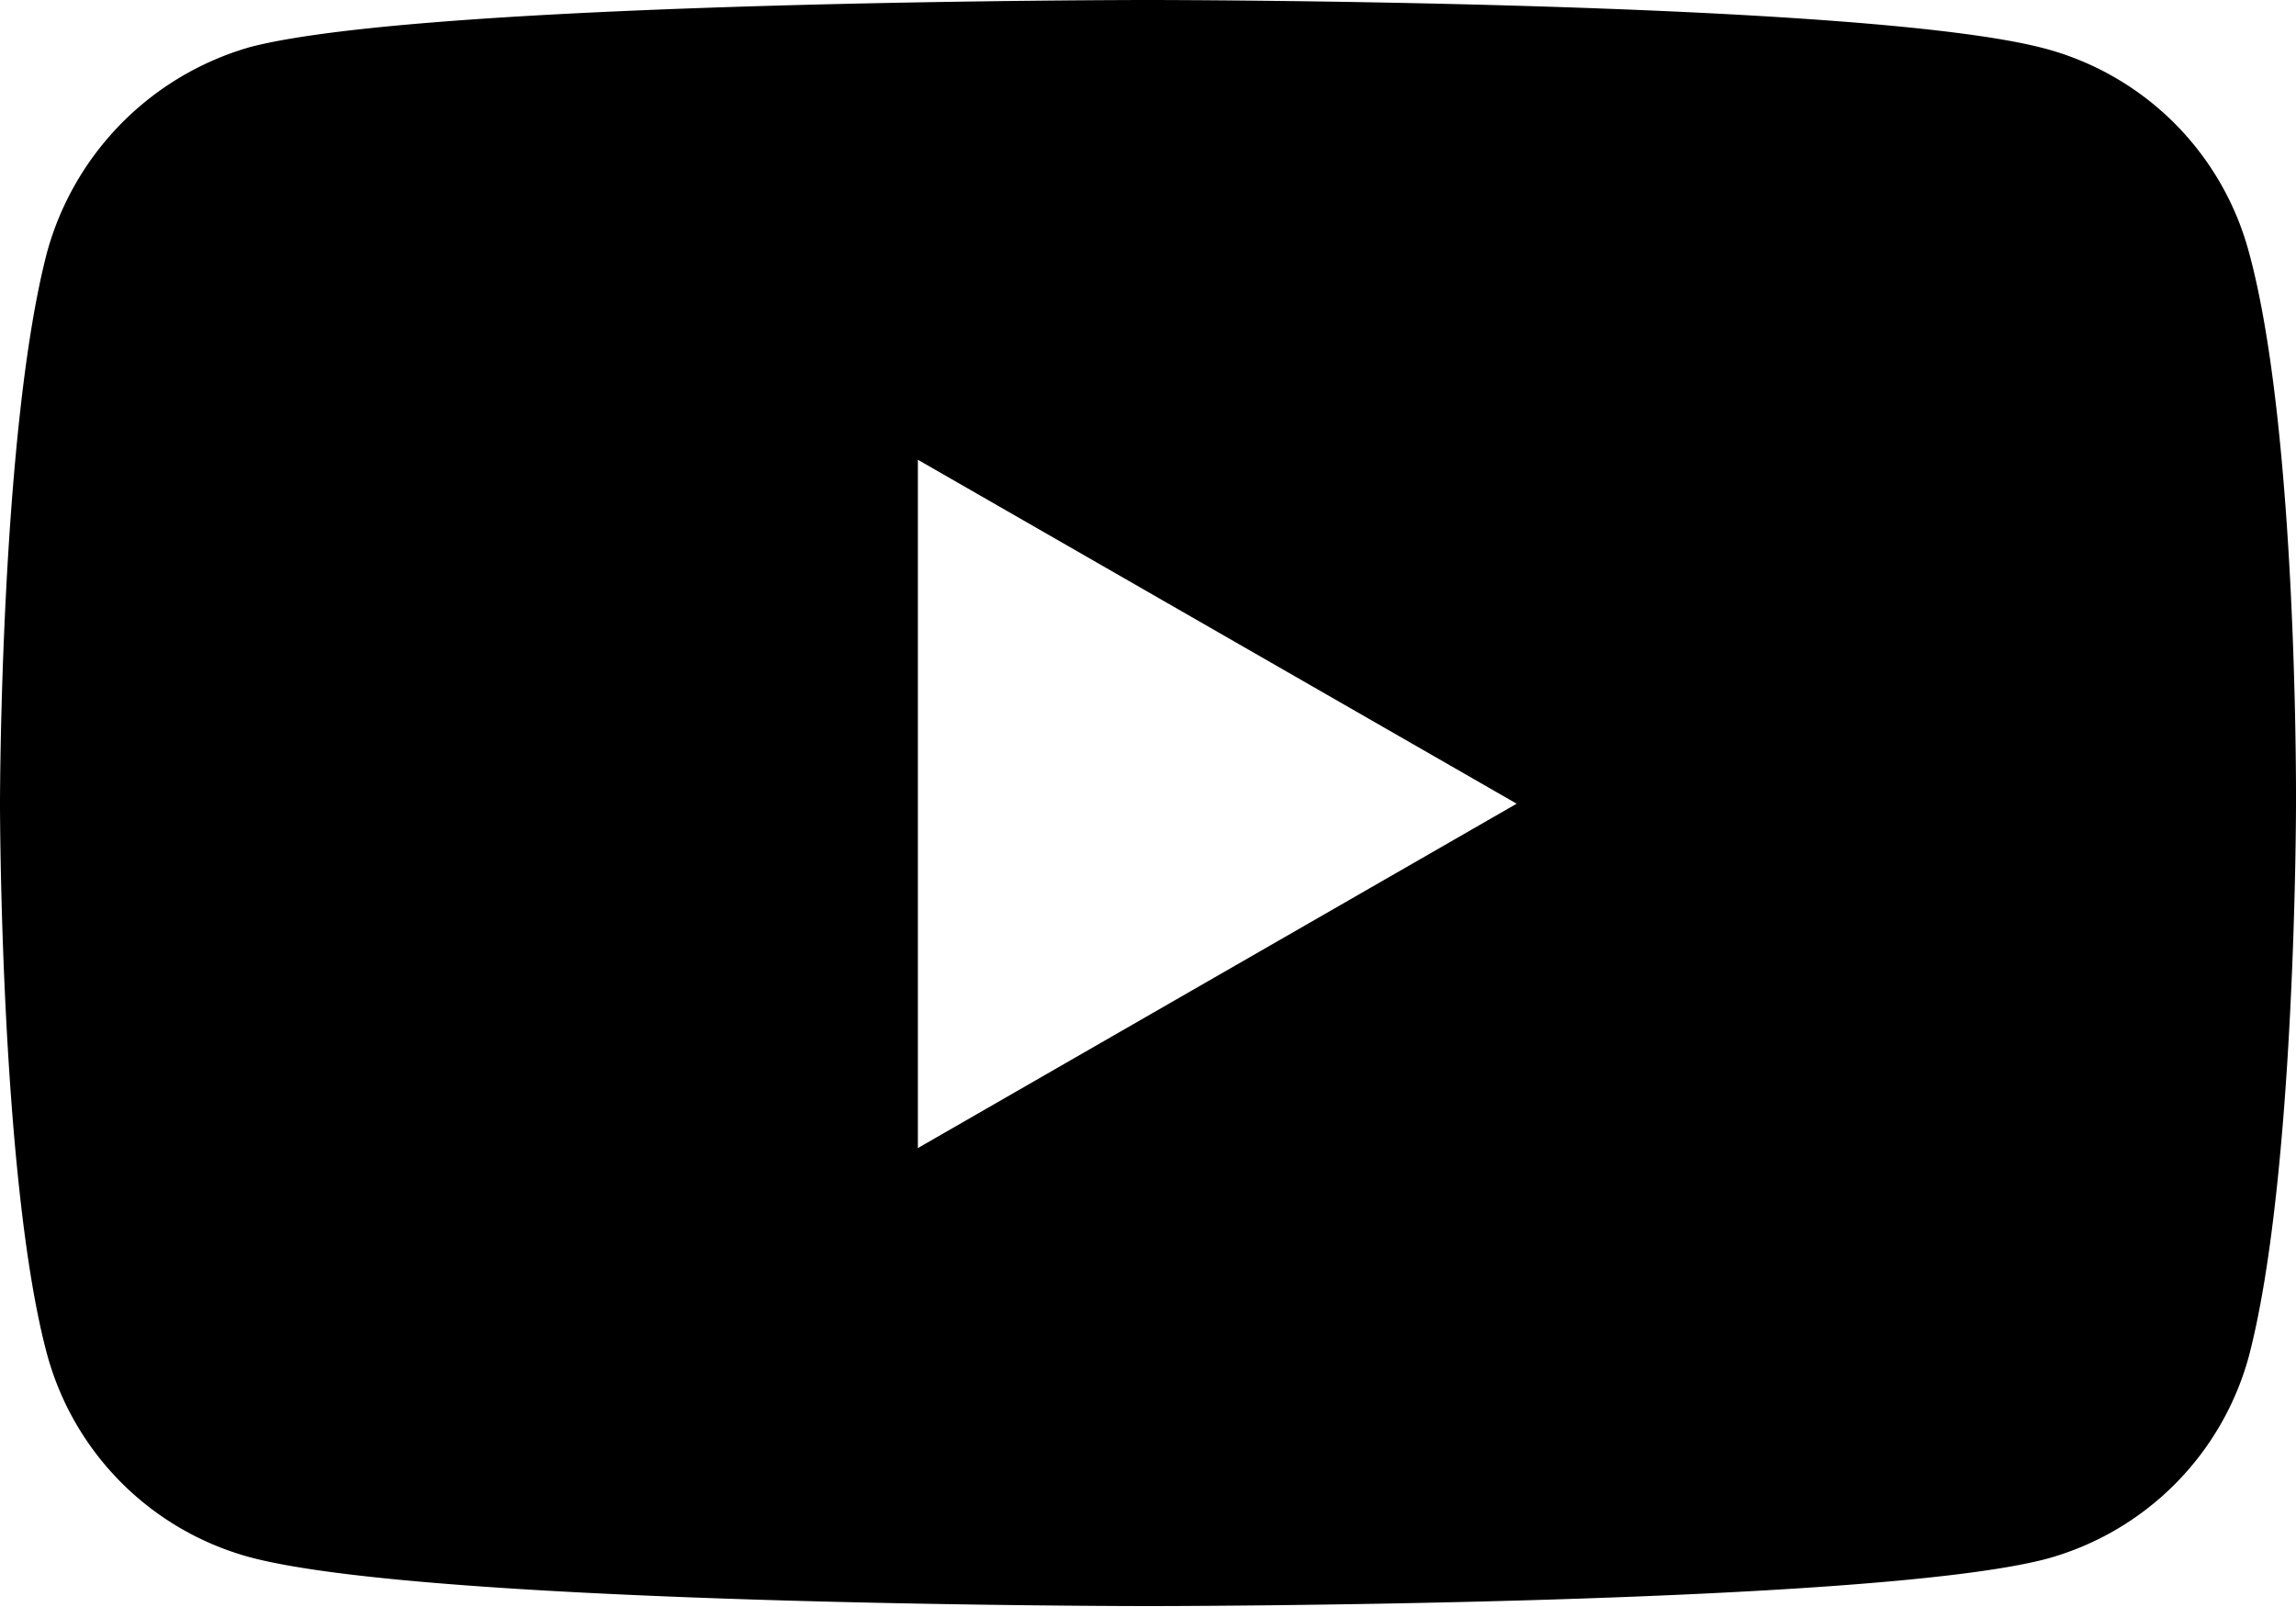 <svg xmlns="http://www.w3.org/2000/svg" viewBox="0 0 52.53 36.78"><g id="Layer_2" data-name="Layer 2"><g id="Layer_1-2" data-name="Layer 1"><path d="M51.45,5.76a6.59,6.59,0,0,0-4.63-4.64C42.71,0,26.27,0,26.27,0S9.82,0,5.71,1.08A6.74,6.74,0,0,0,1.08,5.76C0,9.87,0,18.39,0,18.39S0,27,1.08,31a6.6,6.6,0,0,0,4.63,4.63c4.16,1.12,20.56,1.12,20.56,1.12s16.44,0,20.55-1.08a6.6,6.6,0,0,0,4.63-4.63c1.08-4.11,1.08-12.64,1.08-12.64S52.58,9.87,51.45,5.76ZM21,26.27V10.52L34.7,18.39Z"/></g></g></svg>